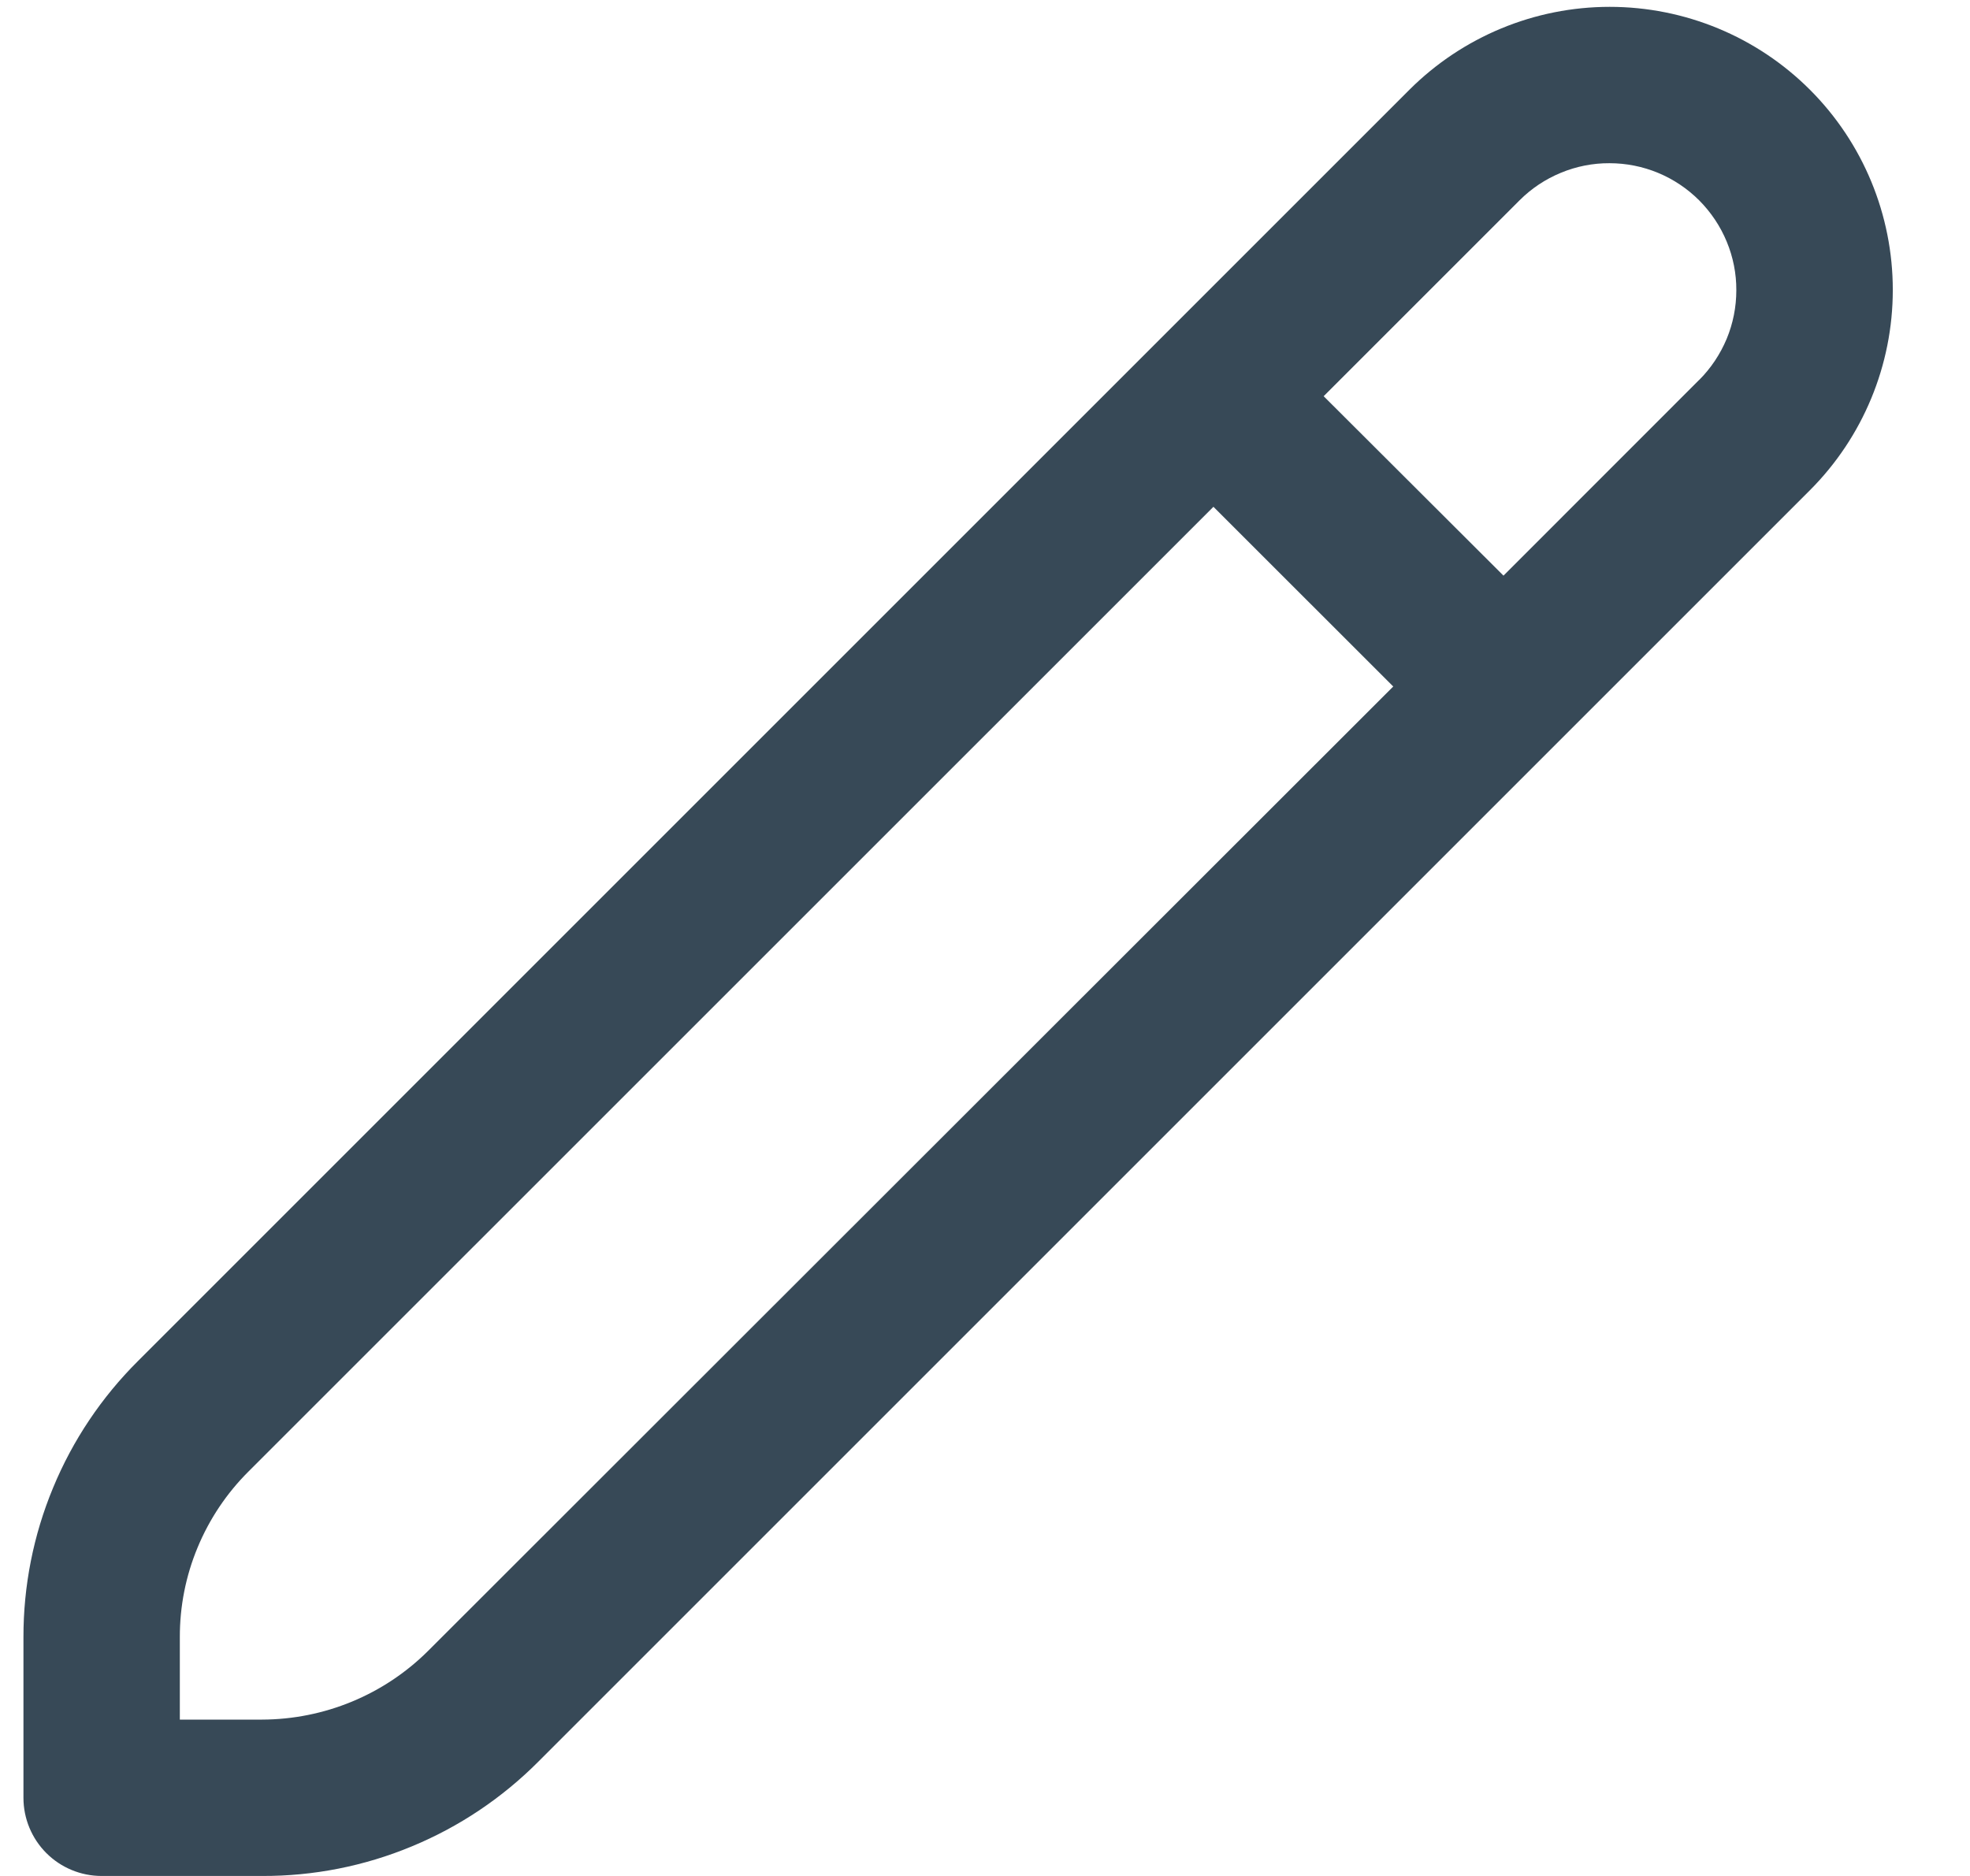 <svg width="21" height="20" viewBox="0 0 21 20" fill="none" xmlns="http://www.w3.org/2000/svg">
<g clip-path="url(#clip0_23_3339)">
<path d="M19.294 0.957C18.728 0.391 17.96 0.073 17.159 0.073C16.359 0.073 15.591 0.391 15.024 0.957L1.471 14.51C1.083 14.896 0.775 15.355 0.566 15.861C0.356 16.366 0.249 16.909 0.25 17.456V19.167C0.25 19.388 0.338 19.6 0.494 19.756C0.65 19.912 0.862 20 1.083 20H2.794C3.342 20.002 3.884 19.895 4.389 19.685C4.895 19.476 5.354 19.168 5.74 18.78L19.294 5.226C19.86 4.659 20.177 3.892 20.177 3.091C20.177 2.291 19.86 1.523 19.294 0.957V0.957ZM4.562 17.602C4.092 18.069 3.457 18.331 2.794 18.333H1.917V17.456C1.916 17.127 1.98 16.802 2.106 16.499C2.232 16.195 2.416 15.92 2.649 15.688L12.935 5.403L14.852 7.319L4.562 17.602ZM18.115 4.048L16.027 6.137L14.11 4.224L16.199 2.135C16.325 2.009 16.474 1.91 16.639 1.842C16.803 1.774 16.979 1.739 17.157 1.74C17.335 1.74 17.511 1.775 17.675 1.843C17.839 1.911 17.988 2.011 18.114 2.137C18.239 2.263 18.339 2.412 18.407 2.577C18.475 2.741 18.51 2.917 18.509 3.095C18.509 3.273 18.474 3.449 18.406 3.613C18.337 3.777 18.238 3.926 18.112 4.052L18.115 4.048Z" fill="#374957"/>
</g>
<defs>
<clipPath id="clip0_23_3339">
<rect width="20" height="20" fill="white" transform="translate(0.25)"/>
</clipPath>
</defs>
</svg>
